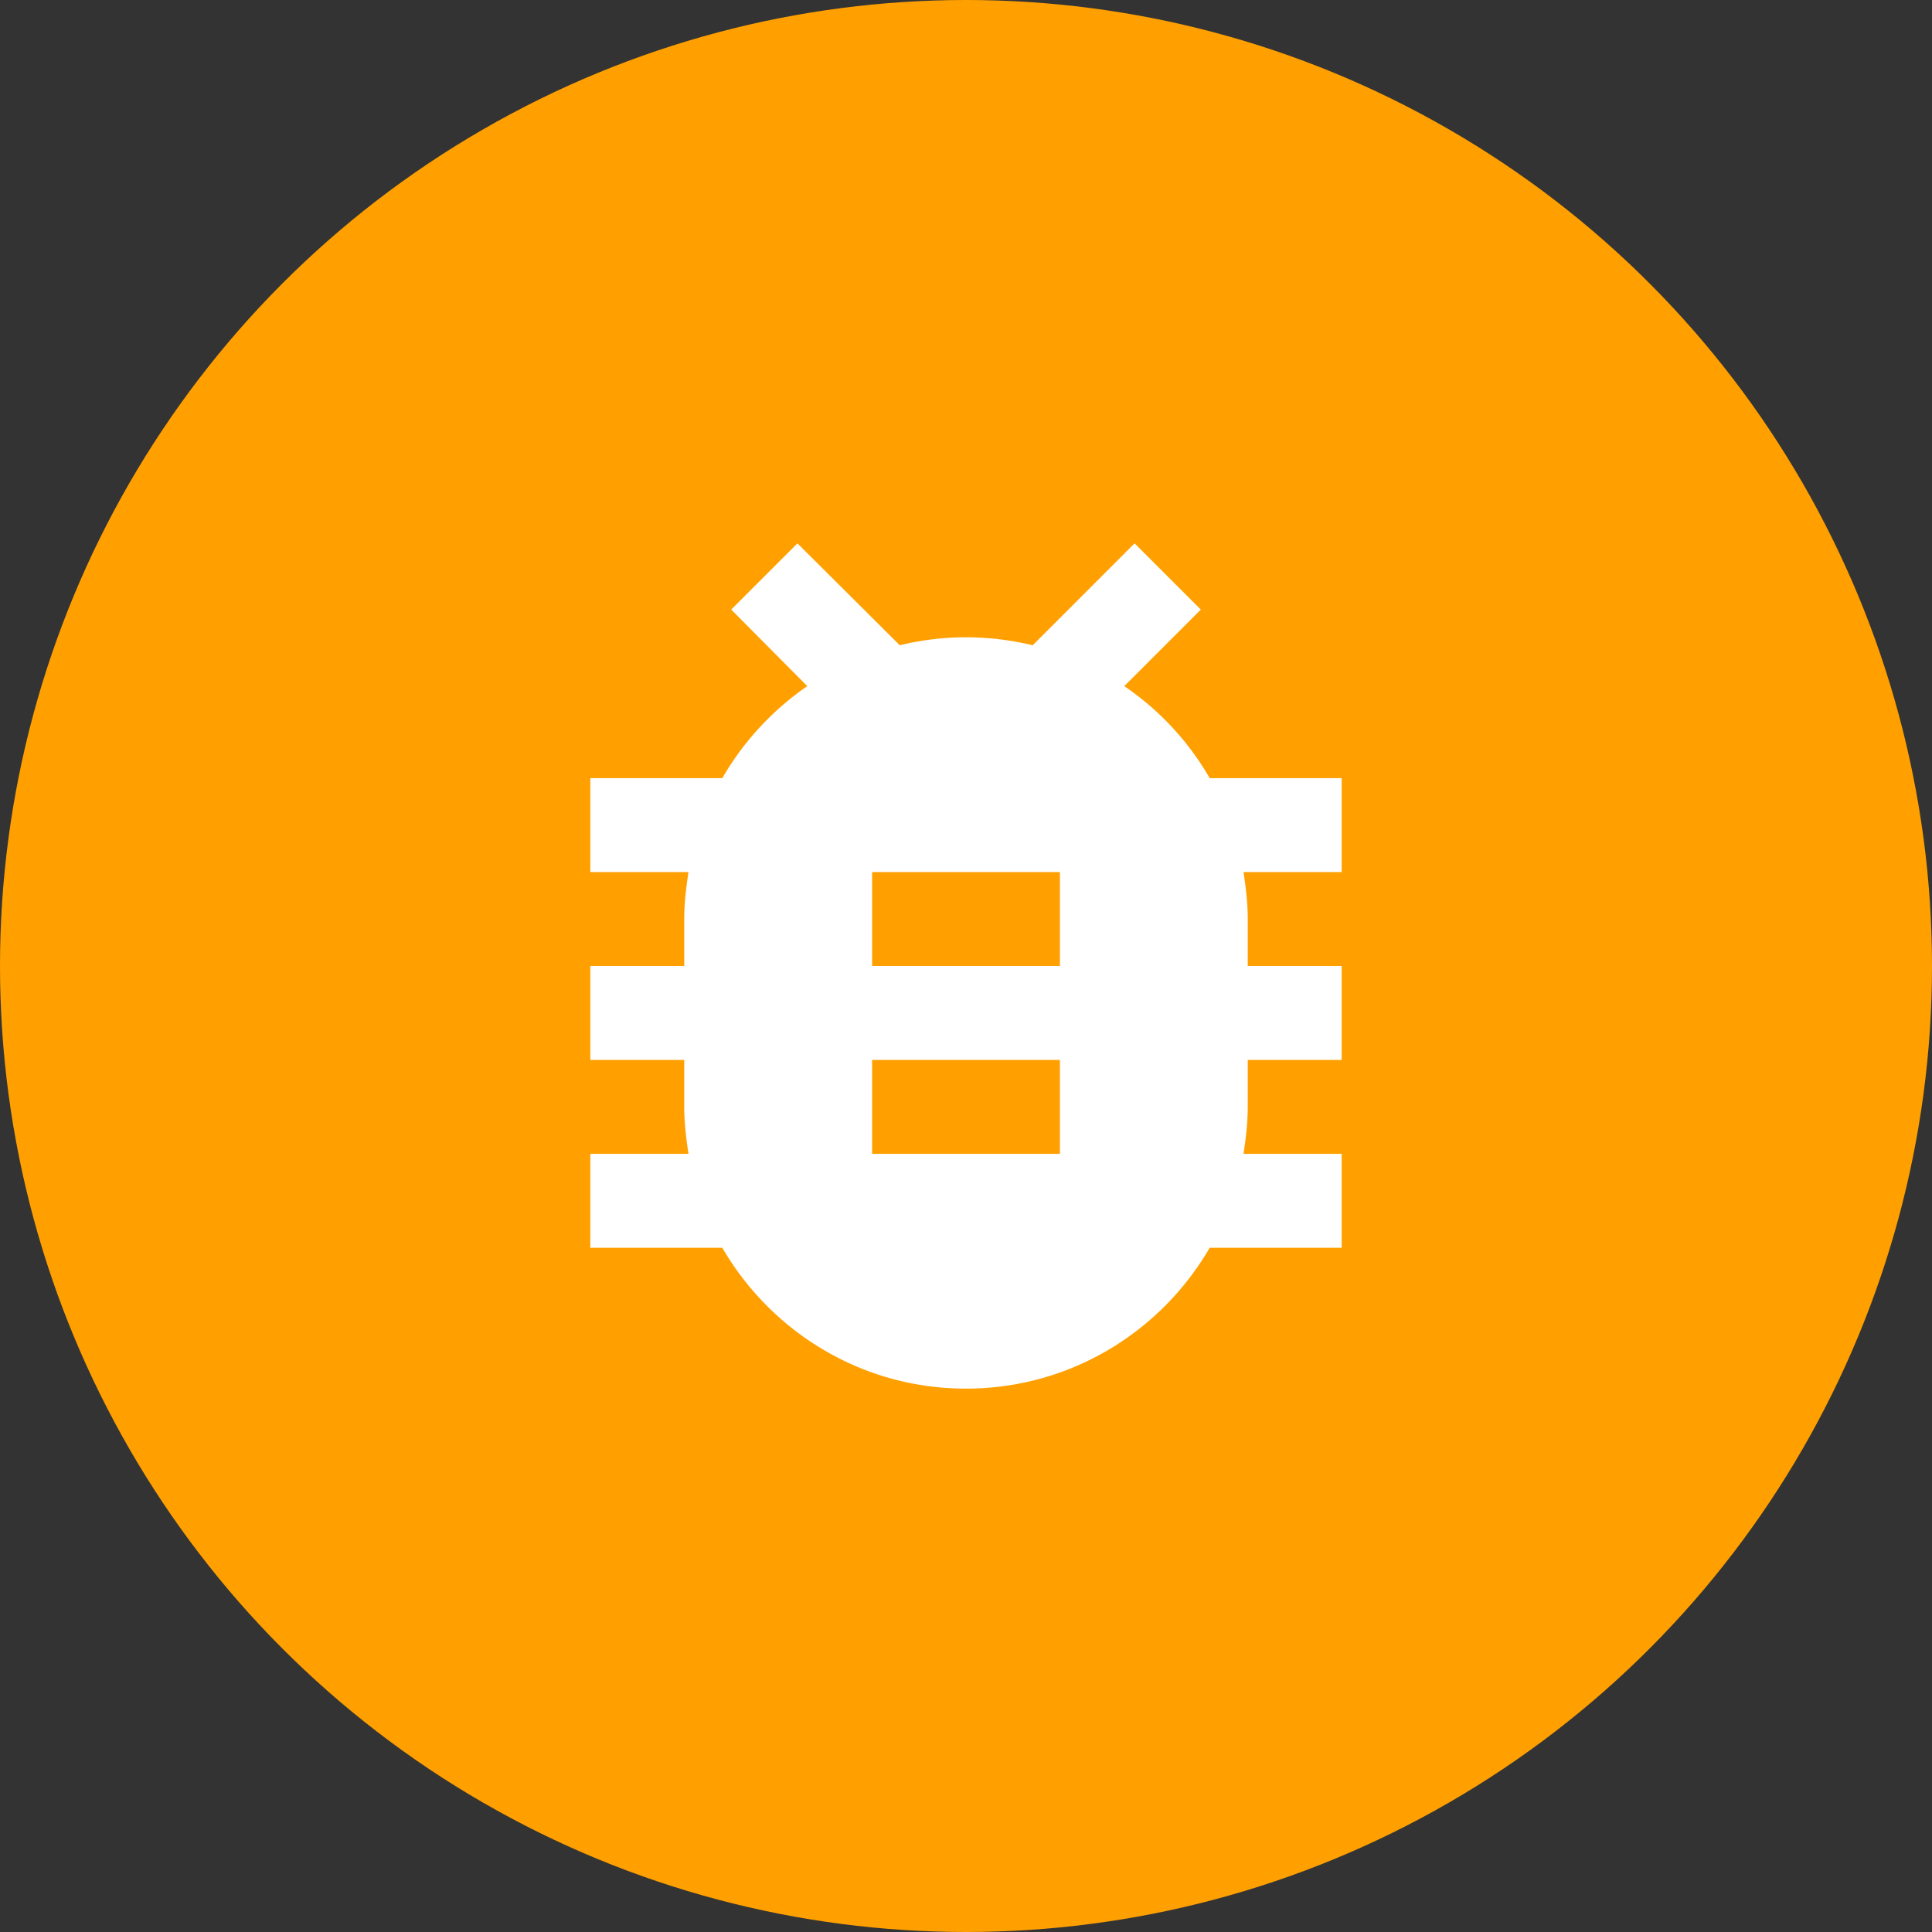 <svg xmlns="http://www.w3.org/2000/svg" width="192" height="192">
  <rect width="100%" height="100%" fill="#333333" stroke="none"/>
  <defs>
    <clipPath id="a">
      <circle cx="96" cy="96" r="96" fill="none"/>
    </clipPath>
  </defs>
  <g fill="none">
    <path d="M0 0h192v192H0z"/>
    <g clip-path="url(#a)">
      <path fill="#ffa000" d="M0 0h192v192H0z"/>
      <path d="M133.333 77.333H120.22a27.929 27.929 0 0 0-8.493-9.146l7.606-7.607-6.58-6.58-10.126 10.127A28.306 28.306 0 0 0 96 63.333c-2.287 0-4.48.28-6.58.794L79.247 54l-6.58 6.58 7.56 7.607a28.29 28.29 0 0 0-8.447 9.146H58.667v9.334h9.753c-.233 1.54-.42 3.08-.42 4.666V96h-9.333v9.333H68V110c0 1.587.187 3.127.42 4.667h-9.753V124H71.78c4.853 8.353 13.86 14 24.22 14s19.367-5.647 24.22-14h13.113v-9.333h-9.753c.233-1.54.42-3.08.42-4.667v-4.667h9.333V96H124v-4.667c0-1.586-.187-3.126-.42-4.666h9.753zm-28 37.334H86.667v-9.334h18.666zm0-18.667H86.667v-9.333h18.666z" fill="#fff" fill-rule="evenodd"/>
    </g>
  </g>
</svg>
